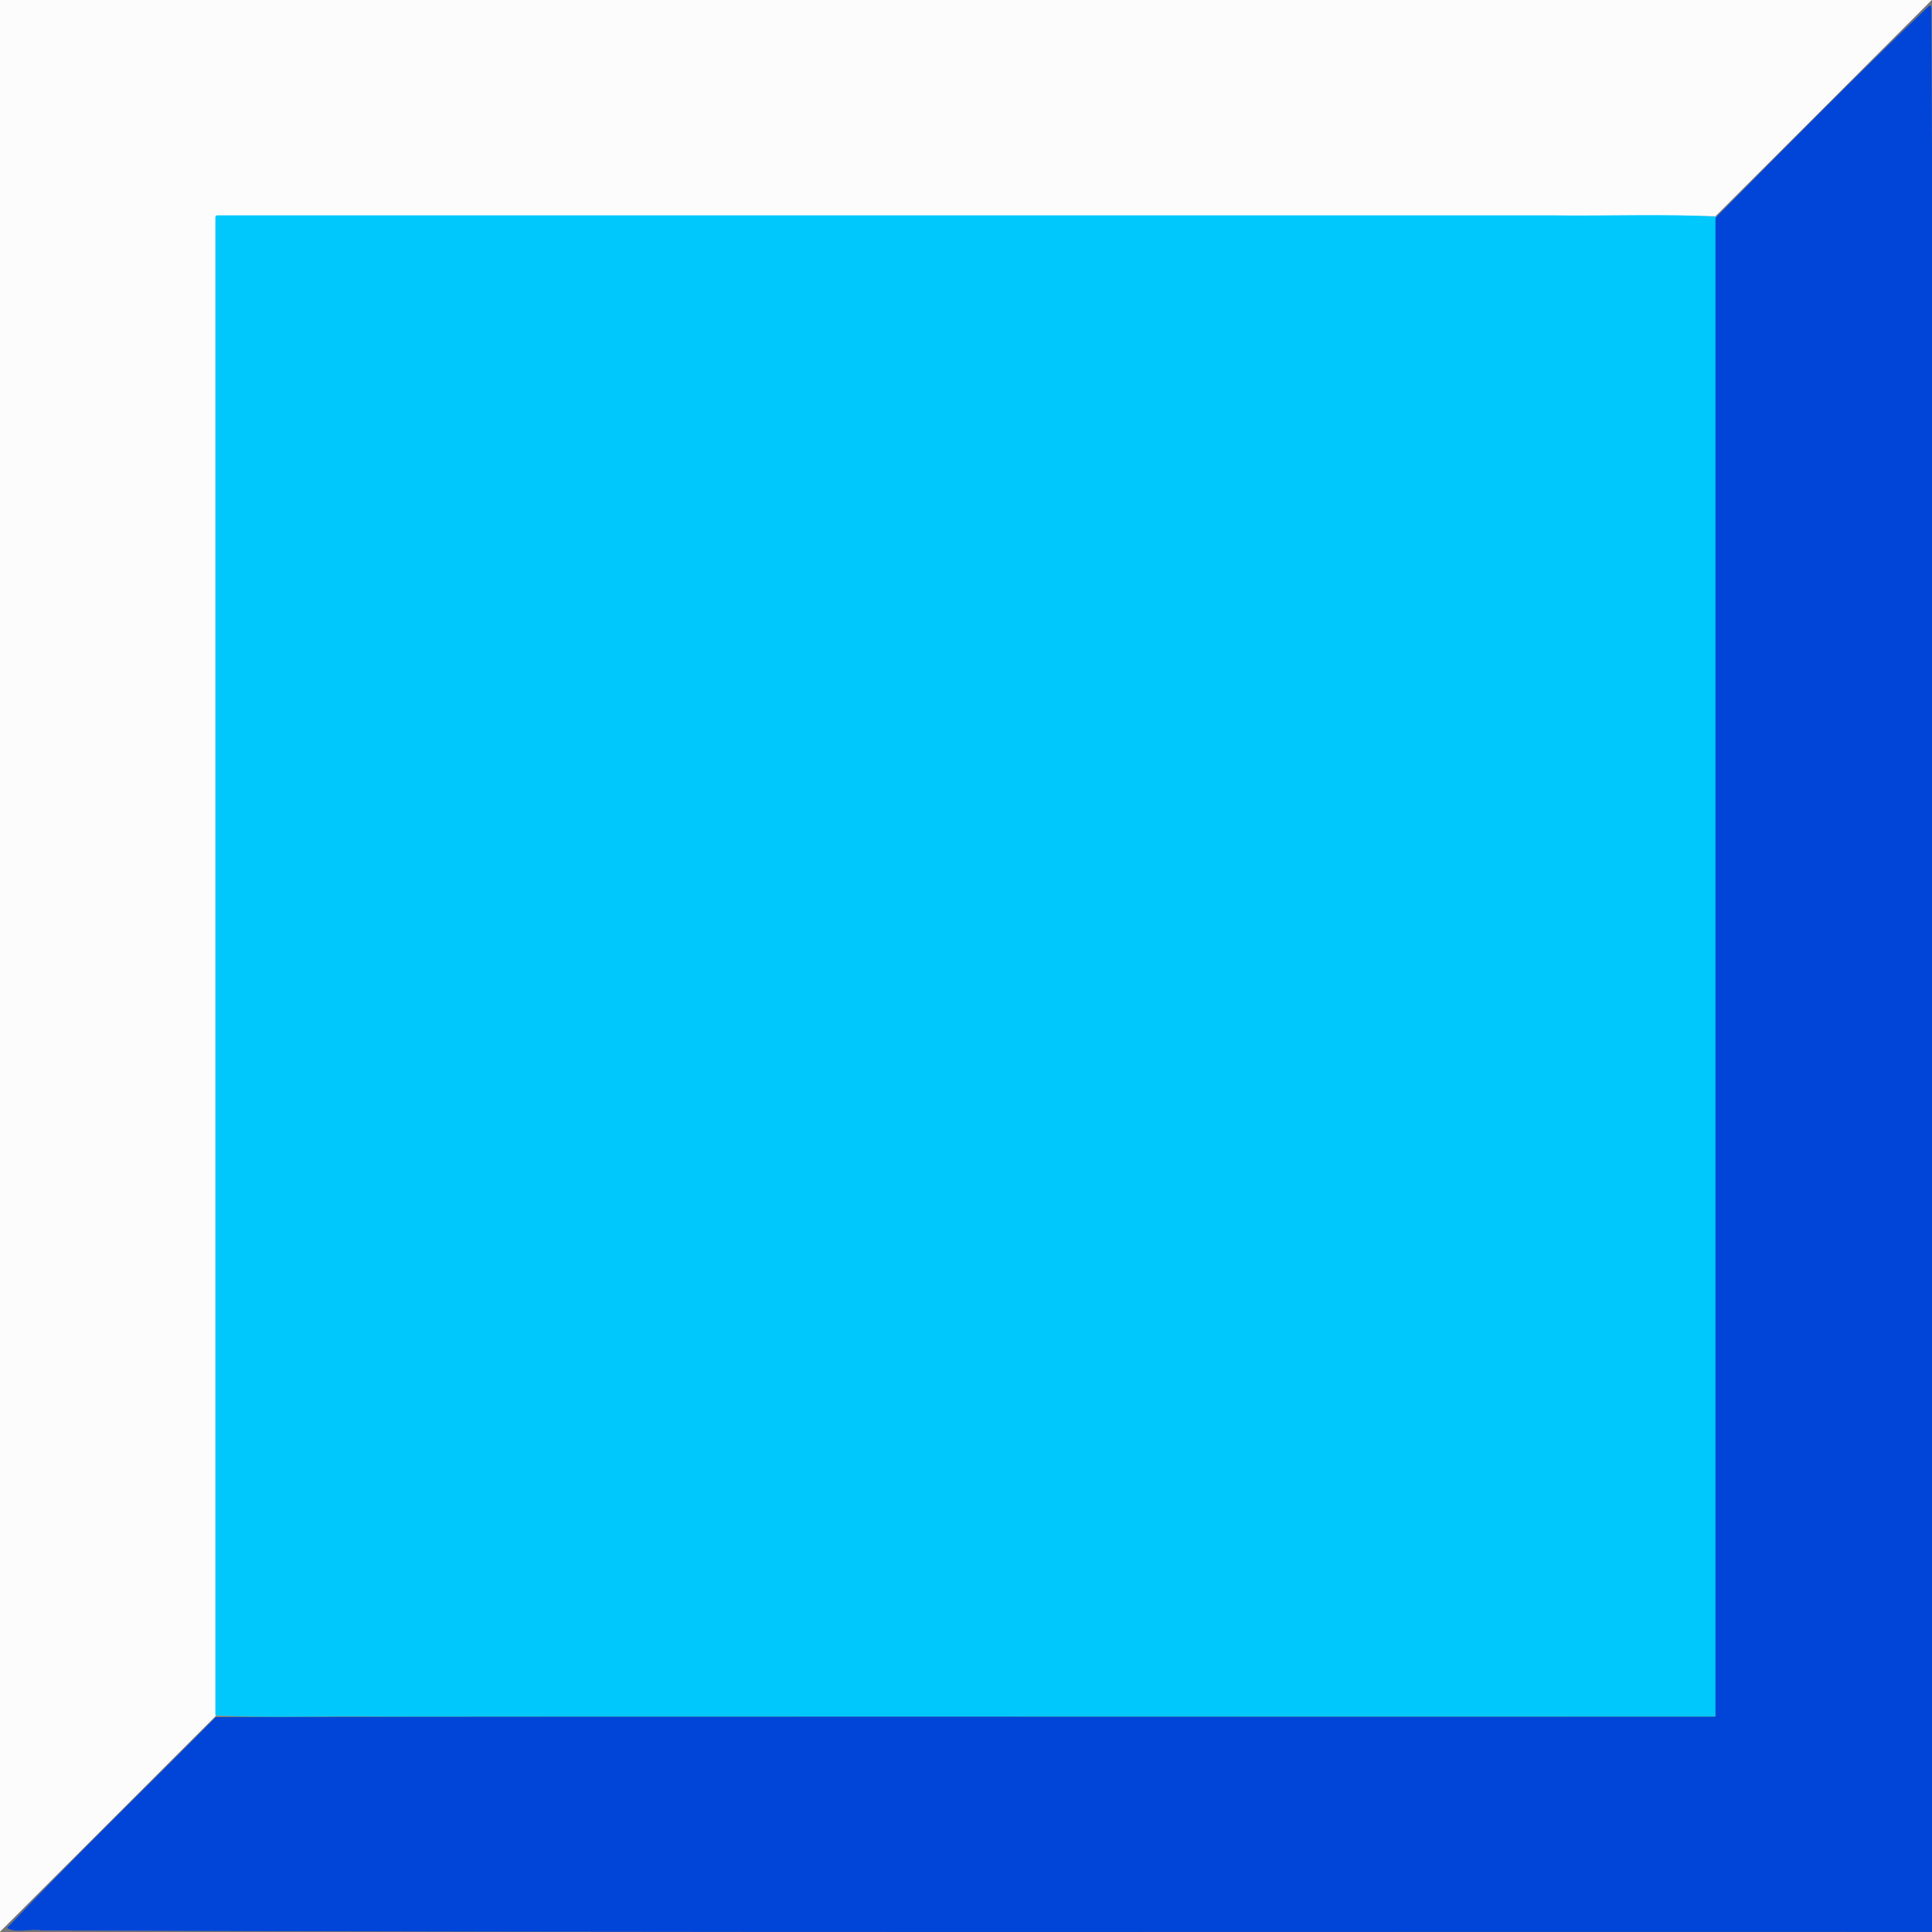 <?xml version="1.0" encoding="UTF-8" standalone="no"?>
<svg
   version="1.1"
   viewBox="0 0 76 76"
   preserveAspectRatio="xMidYMid meet"
   enable-background="new 0 0 76 76"
   id="svg1395"
   sodipodi:docname="unopened-square.svg"
   inkscape:version="1.1.2 (b8e25be833, 2022-02-05)"
   xmlns:inkscape="http://www.inkscape.org/namespaces/inkscape"
   xmlns:sodipodi="http://sodipodi.sourceforge.net/DTD/sodipodi-0.dtd"
   xmlns="http://www.w3.org/2000/svg"
   xmlns:svg="http://www.w3.org/2000/svg">
  <rect x="0" y="0" width="76" height="76" fill="#333333" stroke="none"/>
  <defs
     id="defs1399" />
  <sodipodi:namedview
     id="namedview1397"
     pagecolor="#ffffff"
     bordercolor="#666666"
     borderopacity="1.0"
     inkscape:pageshadow="2"
     inkscape:pageopacity="0.0"
     inkscape:pagecheckerboard="0"
     showgrid="false"
     inkscape:zoom="9.3289474"
     inkscape:cx="38"
     inkscape:cy="59.438646"
     inkscape:window-width="1500"
     inkscape:window-height="938"
     inkscape:window-x="-6"
     inkscape:window-y="-6"
     inkscape:window-maximized="1"
     inkscape:current-layer="svg1395" />
  <g
     id="unopened-square">
    <path
       id="rect1313_65_"
       fill="#FDFCFD"
       d="M0.009,0h75.982C75.996,0,76,0.004,76,0.009V75.99c0,0.006-0.004,0.01-0.009,0.01H0.009     C0.004,76,0,75.996,0,75.99V0.009C0,0.004,0.004,0,0.009,0z" />
    <path
       id="path1341_65_"
       fill="#757575"
       d="M75.99,0C75.995,0,76,0.005,76,0.01v75.981C76,75.996,75.995,76,75.99,76H0.009     C0.004,76,0,75.996,0,75.991L75.99,0z" />
    <polygon
       id="rect1311_65_"
       fill="#B9B9B9"
       points="8.508,8.5 67.492,8.5 67.5,8.508 67.5,67.491 67.492,67.5 8.508,67.5     8.5,67.491 8.5,8.508   " />
  </g>
  <path
     style="fill:#00c8fc;stroke-width:0.107"
     d="m 8.472,8.522 c 0,19.652 0,39.304 0,58.956 2.119,0.117 4.328,0.017 6.482,0.05 17.508,0 35.016,0 52.525,0 0.117,-2.119 0.017,-4.328 0.05,-6.482 0,-17.508 0,-35.016 0,-52.525 -2.119,-0.117 -4.328,-0.017 -6.482,-0.05 -17.508,0 -35.016,0 -52.525,0 z"
     id="path2869" />
  <path
     style="fill:#0044d8;stroke-width:0.107"
     d="M 75.886,0.23 C 73.032,2.956 70.258,5.776 67.482,8.574 c 0,19.654 0,39.307 0,58.961 -19.664,0.01 -39.335,-0.02 -58.994,0.015 C 5.752,70.314 2.951,73.017 0.278,75.841 0.613,76.065 1.211,75.856 1.629,75.936 26.419,76.037 51.21,75.981 76,75.996 76.117,73.877 76.017,71.668 76.05,69.515 76.03,46.462 76.101,23.409 75.975,0.356 75.97,0.304 75.994,0.195 75.886,0.23 Z"
     id="path2945" />
</svg>
